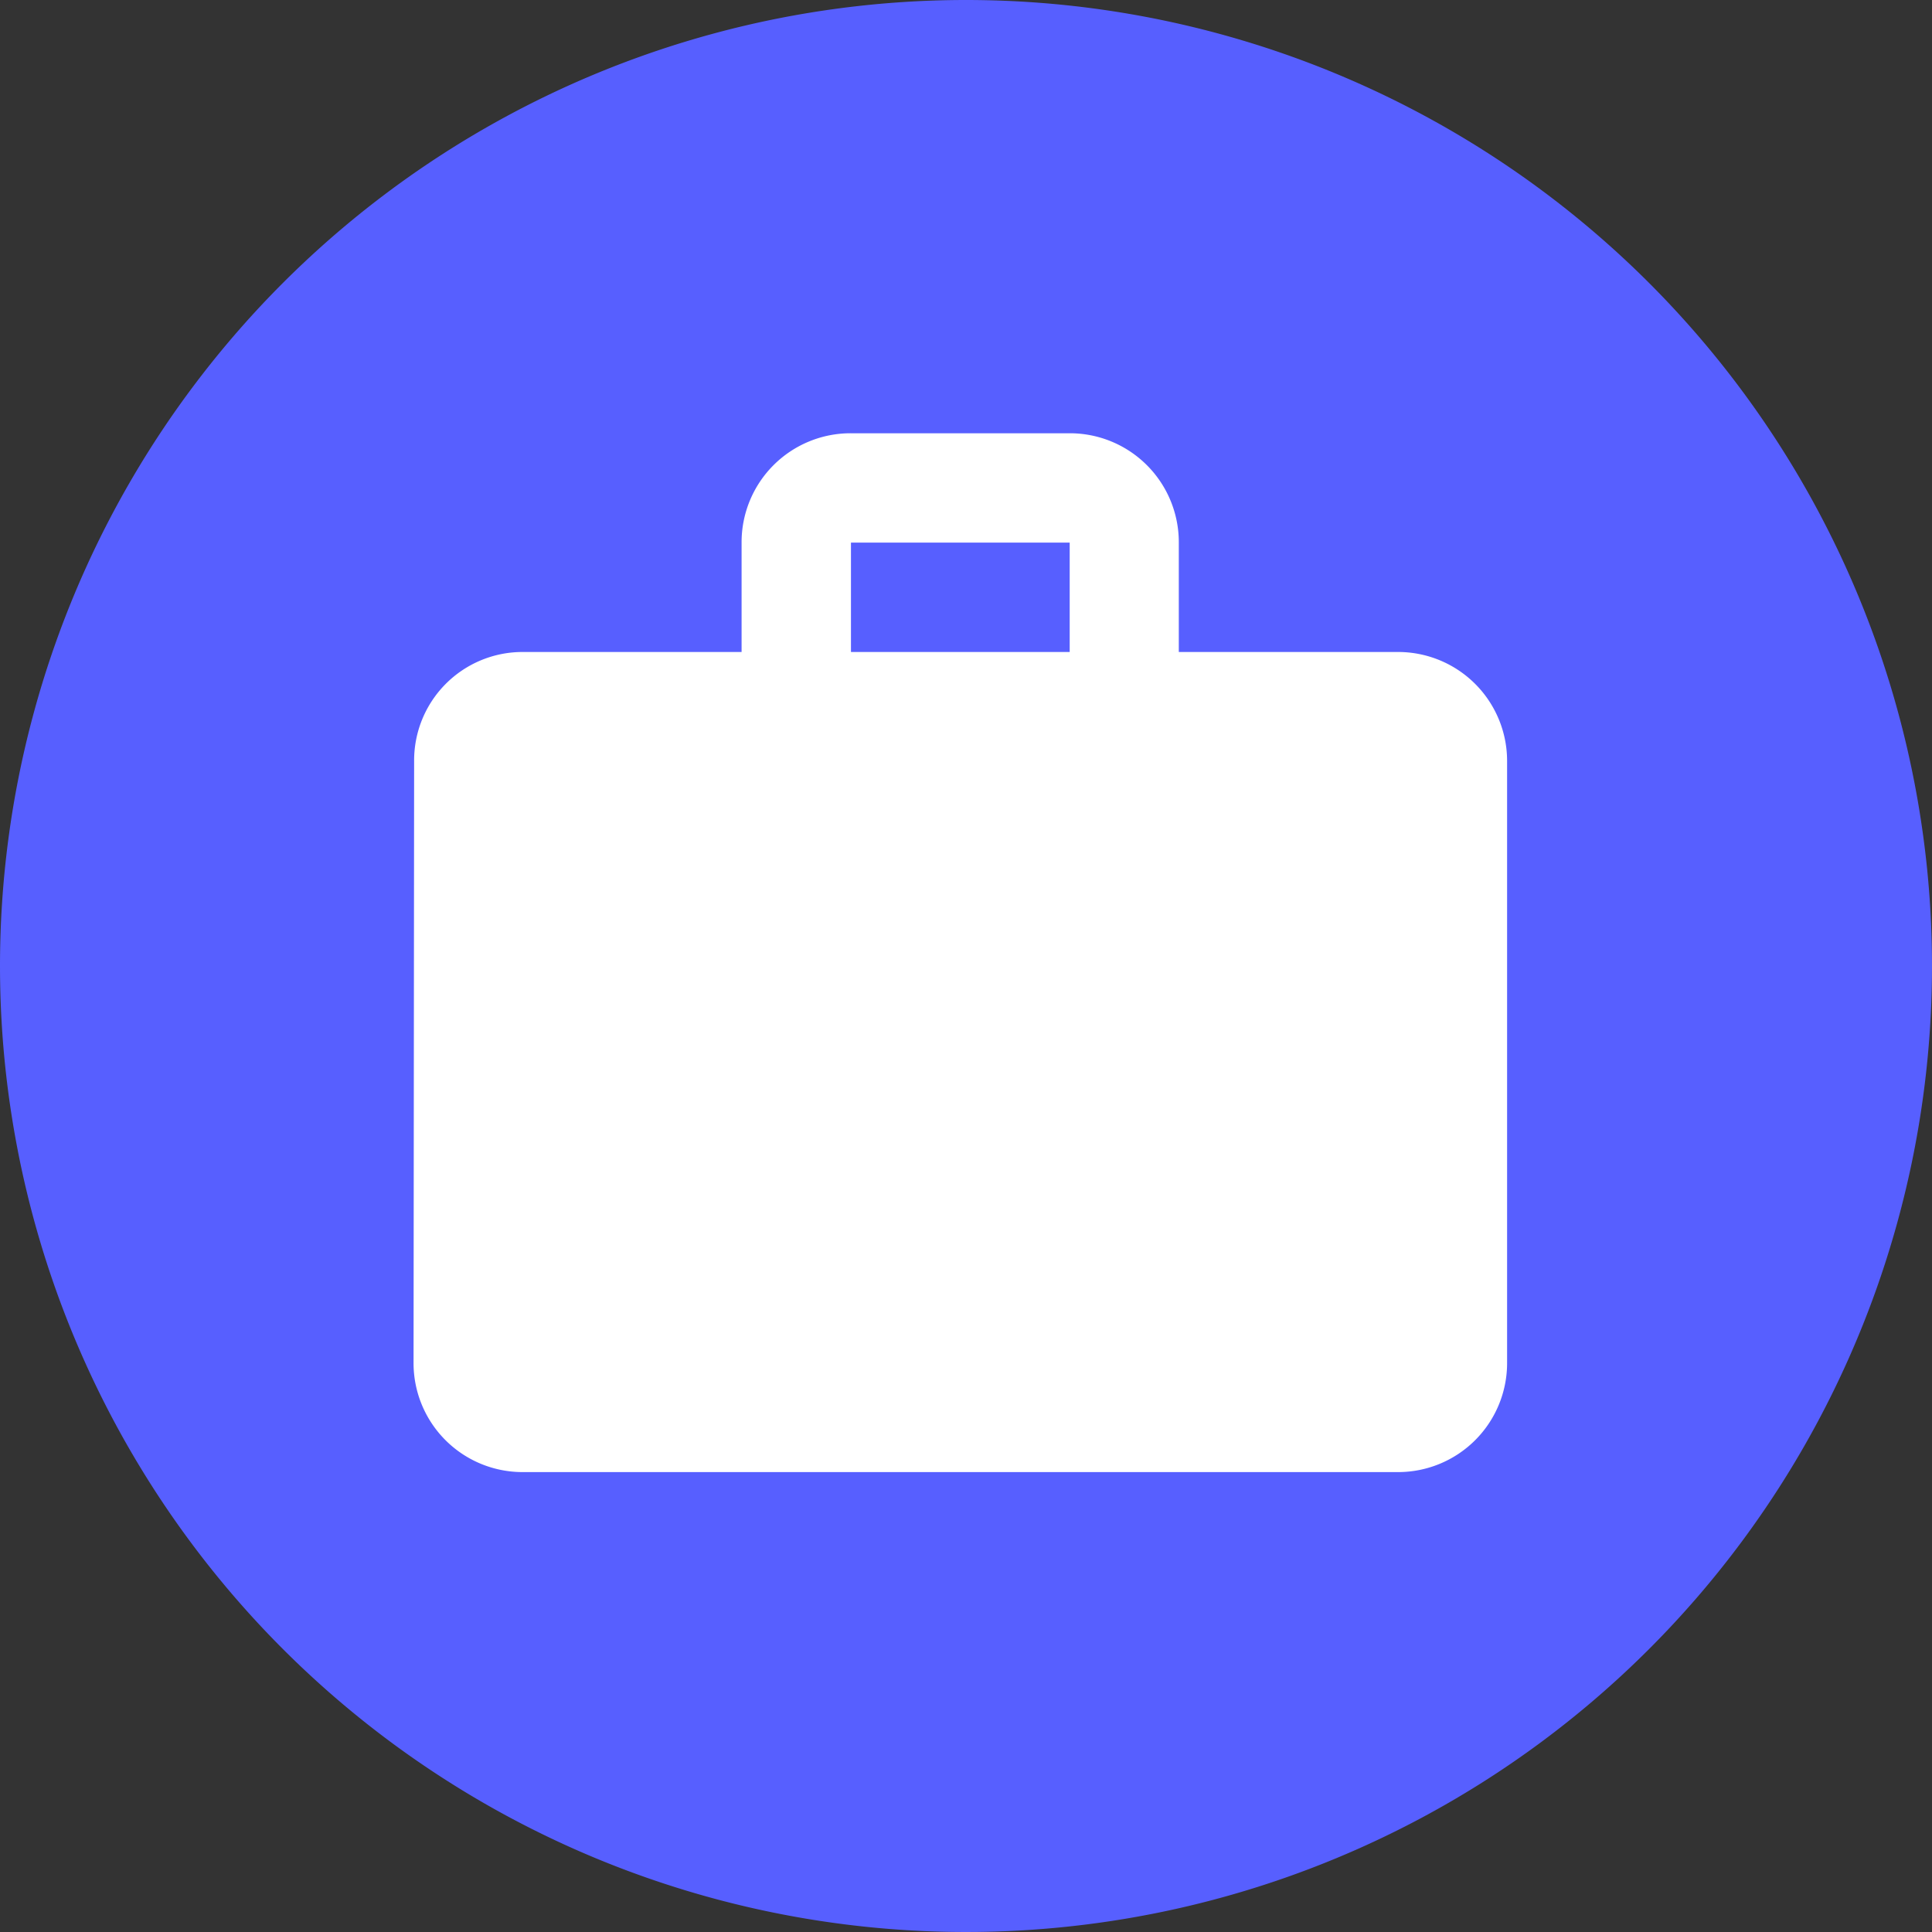 <svg xmlns="http://www.w3.org/2000/svg" width="30.296" height="30.296" viewBox="0 0 30.296 30.296"><rect x="0" y="0" width="30.296" height="30.296" fill="#333333" stroke="none"/><defs><style>.a{fill:#575fff;}.b{fill:#fff;}</style></defs><g transform="translate(-0.413 -0.141)"><g transform="translate(0.413 0.141)"><path class="a" d="M15.148,0A15.148,15.148,0,1,1,0,15.148,15.148,15.148,0,0,1,15.148,0Z"/></g><path class="b" d="M18.433,6.43H15V4.715A1.709,1.709,0,0,0,13.289,3H9.859A1.709,1.709,0,0,0,8.144,4.715V6.43H4.715A1.7,1.7,0,0,0,3.009,8.144L3,17.576A1.709,1.709,0,0,0,4.715,19.29H18.433a1.709,1.709,0,0,0,1.715-1.715V8.144A1.709,1.709,0,0,0,18.433,6.43Zm-5.144,0H9.859V4.715h3.43Z" transform="translate(3.898 3.935)"/></g></svg>